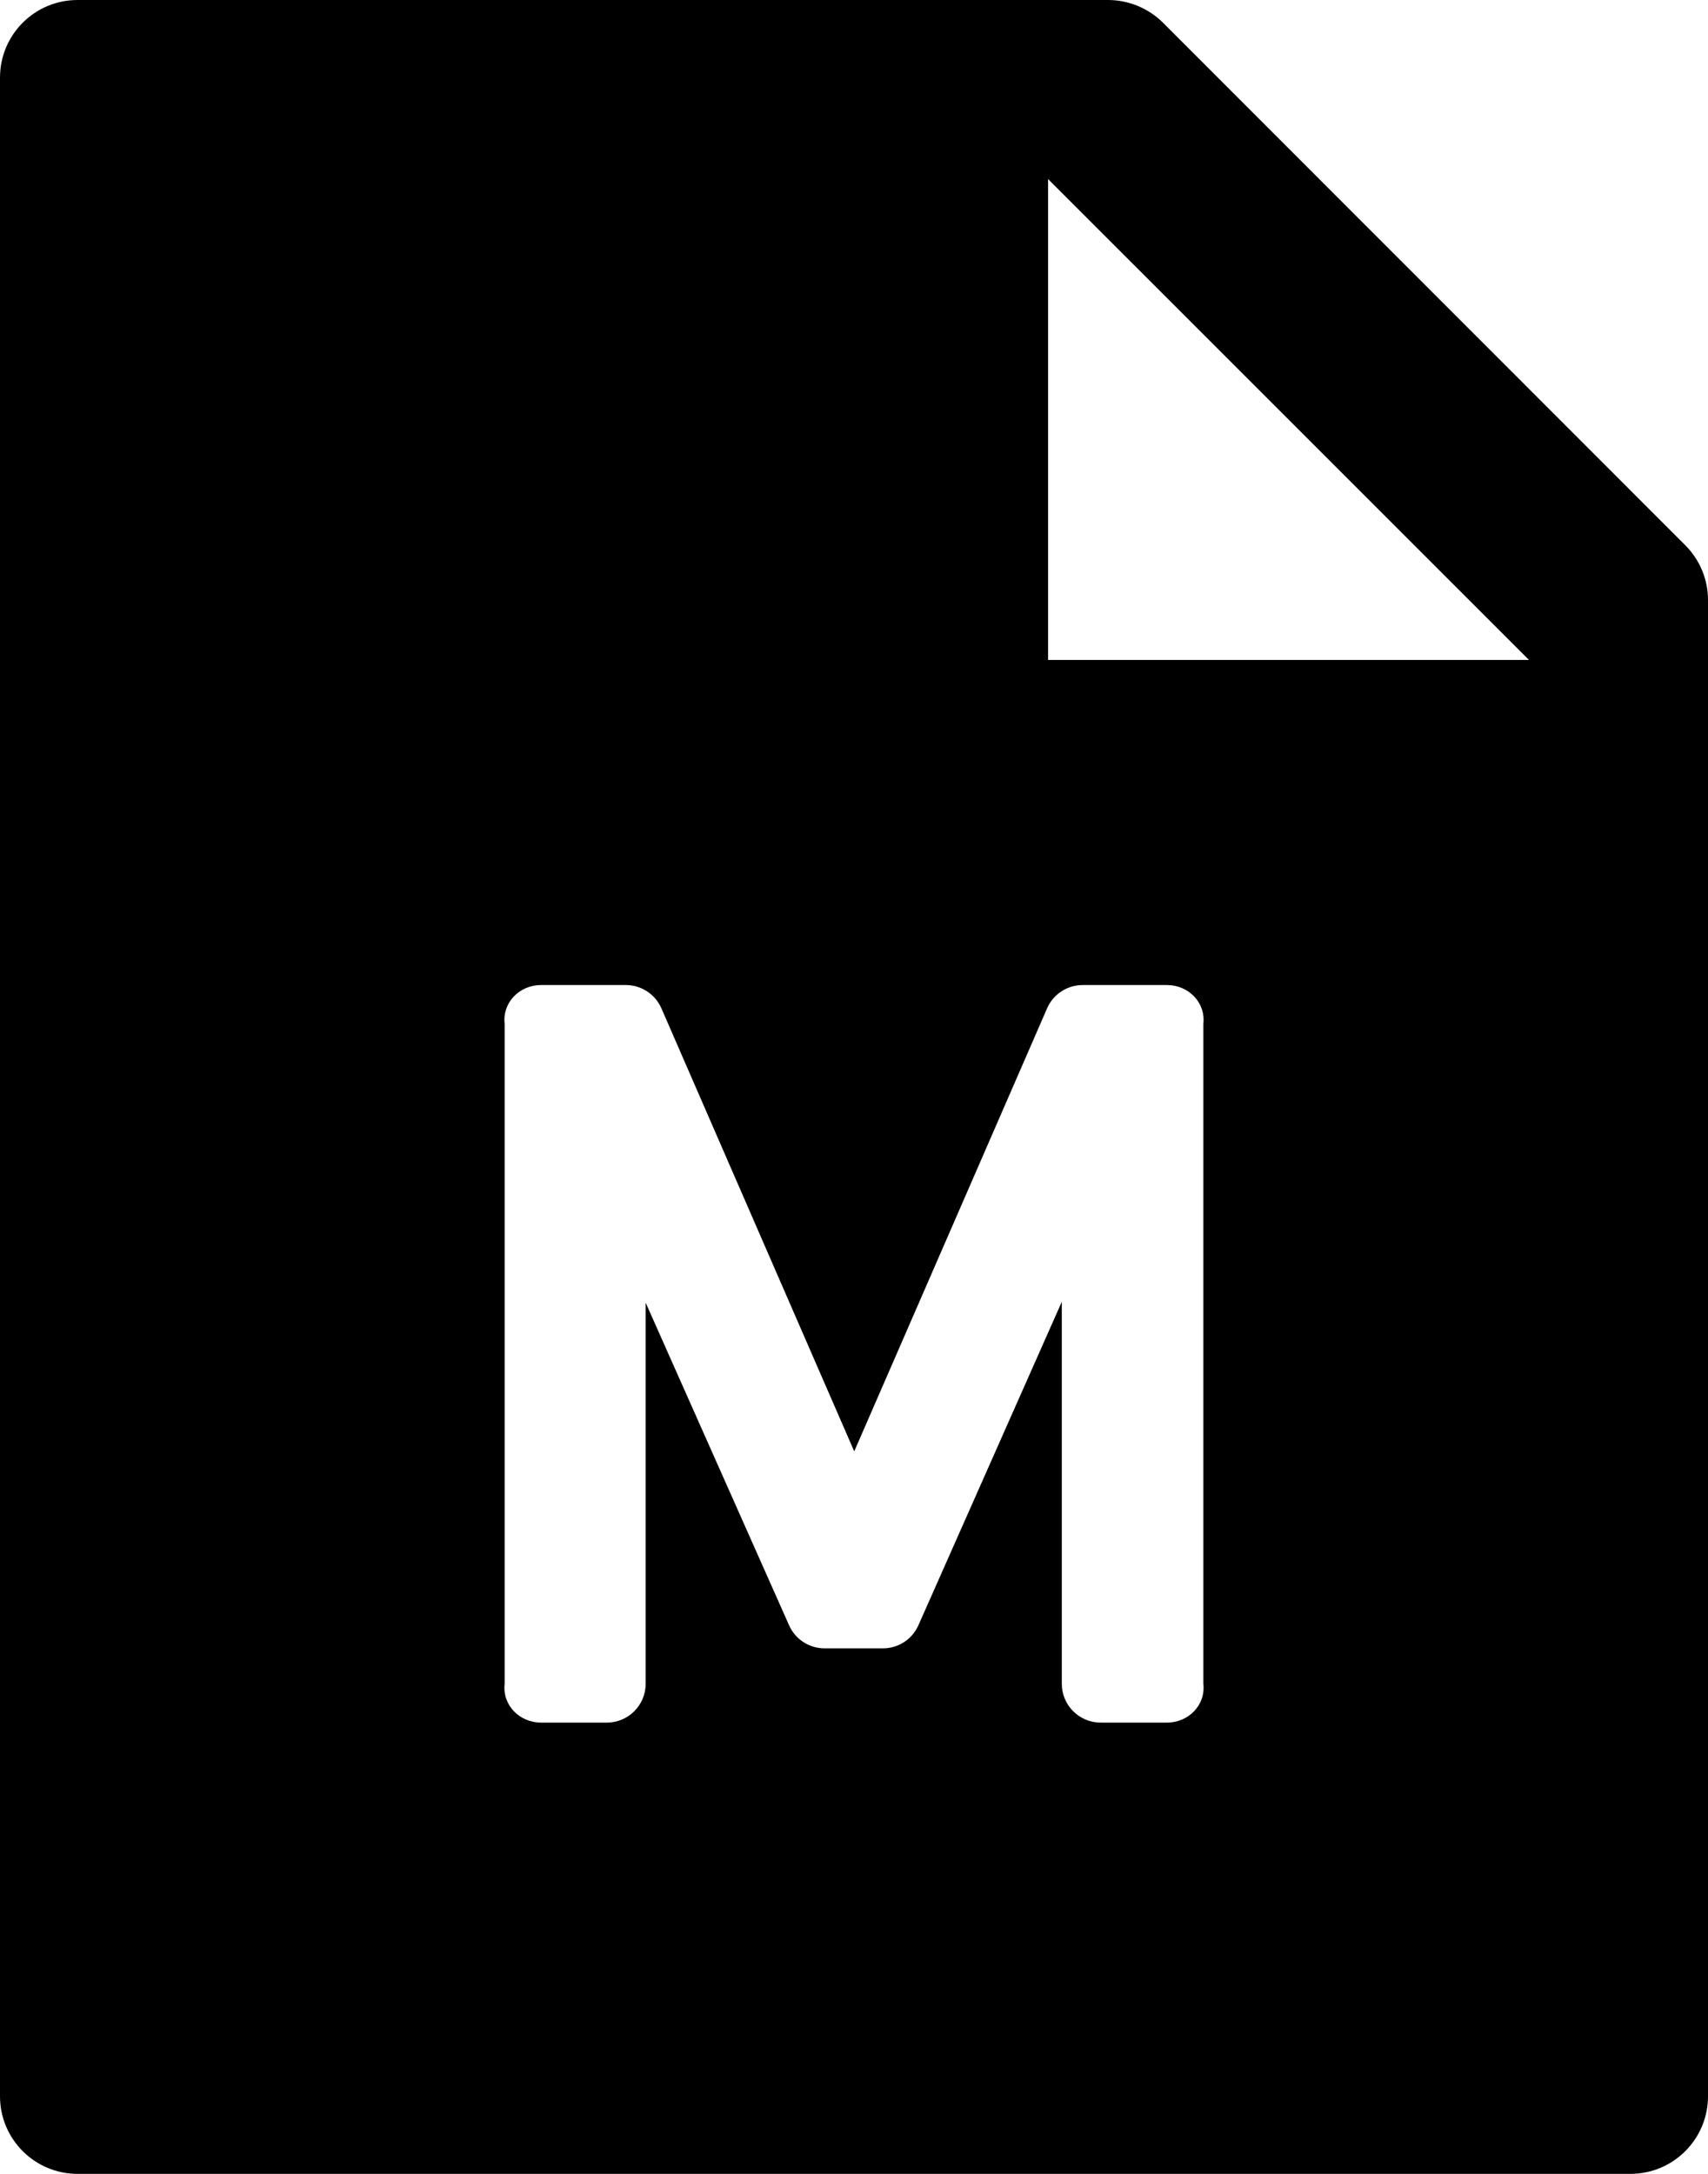 ﻿<?xml version="1.0" encoding="utf-8"?>
<svg version="1.1" xmlns:xlink="http://www.w3.org/1999/xlink" width="44px" height="56px" xmlns="http://www.w3.org/2000/svg">
  <defs>
    <pattern id="BGPattern" patternUnits="userSpaceOnUse" alignment="0 0" imageRepeat="None" />
    <mask fill="white" id="Clip2266">
      <path d="M 29.963 0.588  L 43.413 14.044  C 43.788 14.419  44 14.925  44 15.456  L 44 54  C 44 55.106  43.106 56  42 56  L 2 56  C 0.894 56  0 55.106  0 54  L 0 2  C 0 0.894  0.894 0  2 0  L 28.544 0  C 29.075 0  29.588 0.213  29.963 0.588  Z M 27 17  L 39.388 17  L 27 4.613  L 27 17  Z M 16.633 43.375  L 16.633 33.558  L 20.328 41.869  C 20.488 42.23  20.846 42.462  21.241 42.462  L 22.745 42.462  C 23.141 42.463  23.499 42.23  23.659 41.868  L 27.353 33.534  L 27.353 43.375  C 27.353 43.927  27.801 44.375  28.353 44.375  L 30.062 44.375  C 30.615 44.375  31.062 43.927  31 43.375  L 31 26.375  C 31.062 25.823  30.615 25.375  30.062 25.375  L 27.891 25.375  C 27.493 25.375  27.132 25.611  26.974 25.976  L 22.006 37.388  L 17.039 25.976  C 16.88 25.611  16.52 25.375  16.122 25.375  L 13.938 25.375  C 13.385 25.375  12.937 25.823  13 26.375  L 13 43.375  C 12.937 43.927  13.385 44.375  13.938 44.375  L 15.633 44.375  C 16.185 44.375  16.633 43.927  16.633 43.375  Z " fill-rule="evenodd" />
    </mask>
  </defs>
  <g>
    <path d="M 29.963 0.588  L 43.413 14.044  C 43.788 14.419  44 14.925  44 15.456  L 44 54  C 44 55.106  43.106 56  42 56  L 2 56  C 0.894 56  0 55.106  0 54  L 0 2  C 0 0.894  0.894 0  2 0  L 28.544 0  C 29.075 0  29.588 0.213  29.963 0.588  Z M 27 17  L 39.388 17  L 27 4.613  L 27 17  Z M 16.633 43.375  L 16.633 33.558  L 20.328 41.869  C 20.488 42.23  20.846 42.462  21.241 42.462  L 22.745 42.462  C 23.141 42.463  23.499 42.23  23.659 41.868  L 27.353 33.534  L 27.353 43.375  C 27.353 43.927  27.801 44.375  28.353 44.375  L 30.062 44.375  C 30.615 44.375  31.062 43.927  31 43.375  L 31 26.375  C 31.062 25.823  30.615 25.375  30.062 25.375  L 27.891 25.375  C 27.493 25.375  27.132 25.611  26.974 25.976  L 22.006 37.388  L 17.039 25.976  C 16.88 25.611  16.52 25.375  16.122 25.375  L 13.938 25.375  C 13.385 25.375  12.937 25.823  13 26.375  L 13 43.375  C 12.937 43.927  13.385 44.375  13.938 44.375  L 15.633 44.375  C 16.185 44.375  16.633 43.927  16.633 43.375  Z " fill-rule="nonzero" fill="rgba(0, 0, 0, 1)" stroke="none" class="fill" />
    <path d="M 29.963 0.588  L 43.413 14.044  C 43.788 14.419  44 14.925  44 15.456  L 44 54  C 44 55.106  43.106 56  42 56  L 2 56  C 0.894 56  0 55.106  0 54  L 0 2  C 0 0.894  0.894 0  2 0  L 28.544 0  C 29.075 0  29.588 0.213  29.963 0.588  Z " stroke-width="0" stroke-dasharray="0" stroke="rgba(255, 255, 255, 0)" fill="none" class="stroke" mask="url(#Clip2266)" />
    <path d="M 27 17  L 39.388 17  L 27 4.613  L 27 17  Z " stroke-width="0" stroke-dasharray="0" stroke="rgba(255, 255, 255, 0)" fill="none" class="stroke" mask="url(#Clip2266)" />
    <path d="M 16.633 43.375  L 16.633 33.558  L 20.328 41.869  C 20.488 42.23  20.846 42.462  21.241 42.462  L 22.745 42.462  C 23.141 42.463  23.499 42.23  23.659 41.868  L 27.353 33.534  L 27.353 43.375  C 27.353 43.927  27.801 44.375  28.353 44.375  L 30.062 44.375  C 30.615 44.375  31.062 43.927  31 43.375  L 31 26.375  C 31.062 25.823  30.615 25.375  30.062 25.375  L 27.891 25.375  C 27.493 25.375  27.132 25.611  26.974 25.976  L 22.006 37.388  L 17.039 25.976  C 16.88 25.611  16.52 25.375  16.122 25.375  L 13.938 25.375  C 13.385 25.375  12.937 25.823  13 26.375  L 13 43.375  C 12.937 43.927  13.385 44.375  13.938 44.375  L 15.633 44.375  C 16.185 44.375  16.633 43.927  16.633 43.375  Z " stroke-width="0" stroke-dasharray="0" stroke="rgba(255, 255, 255, 0)" fill="none" class="stroke" mask="url(#Clip2266)" />
  </g>
</svg>